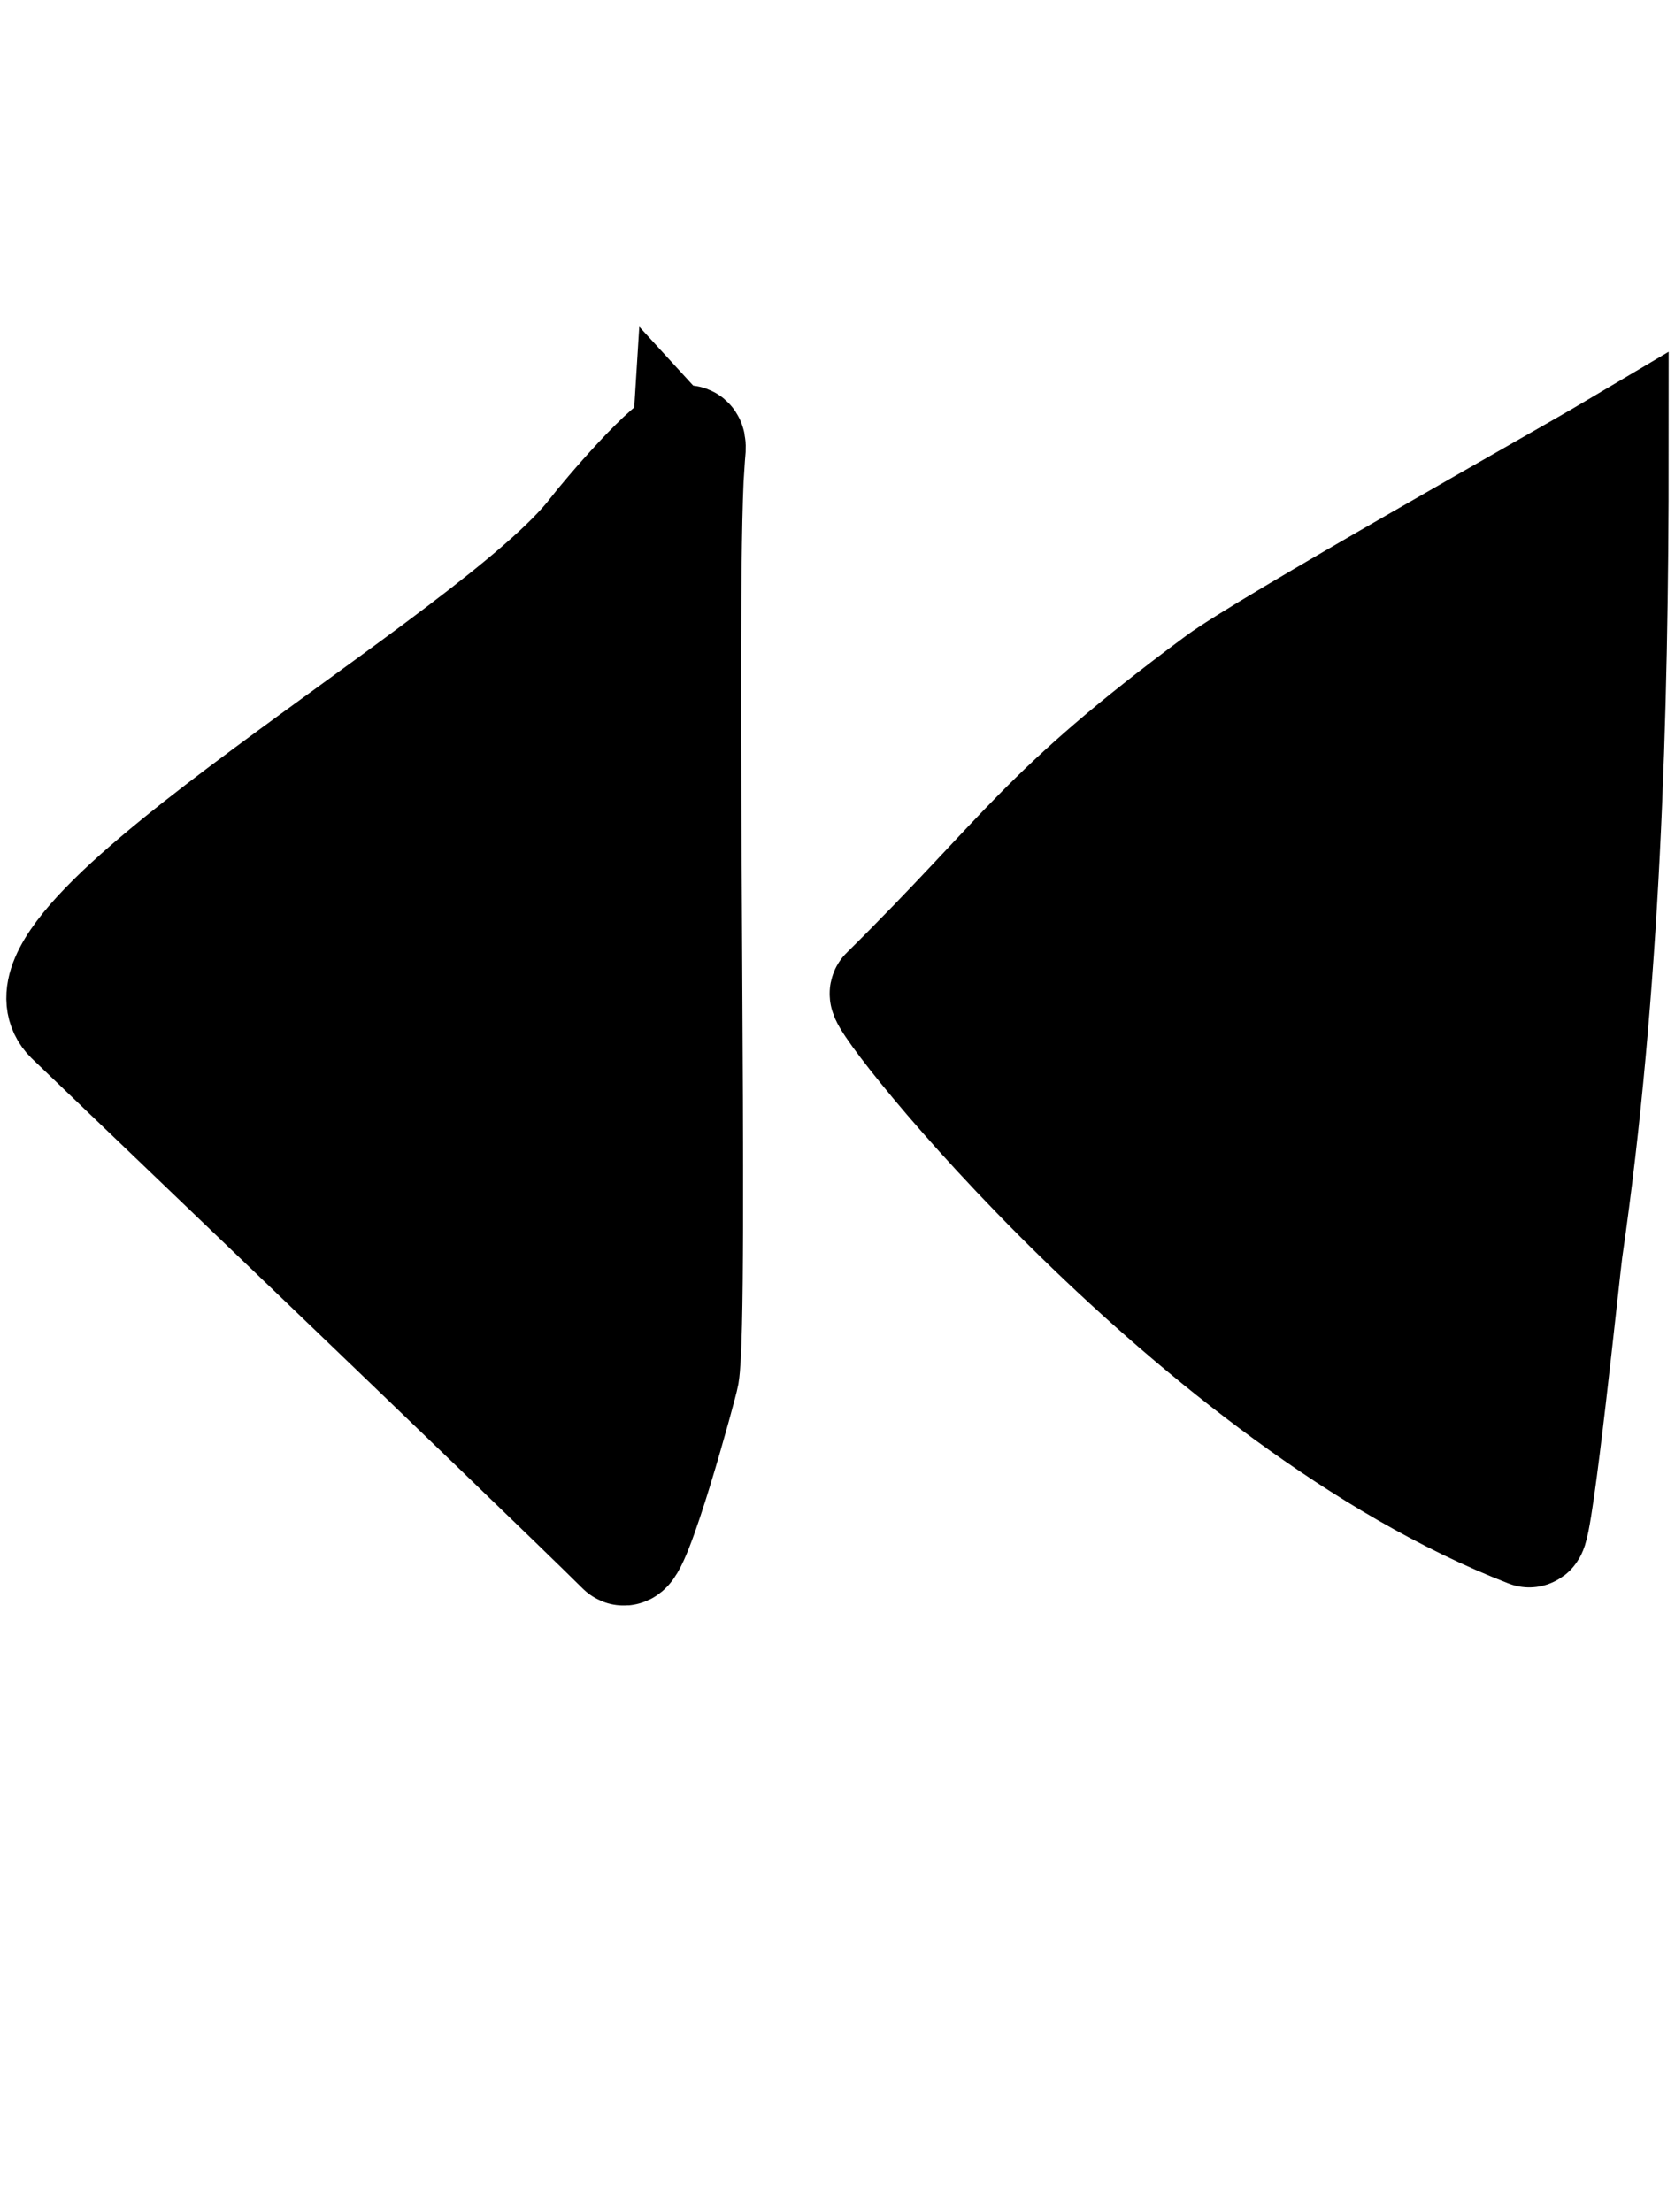 <svg width="1em" height="1.32em" viewBox="0 0 53 48" xmlns="http://www.w3.org/2000/svg"><path d="M51 3.305c-1.569.93-10.91 6.166-12.414 7.28-5.66 4.194-6.048 5.42-10.53 9.848-.243.24 9.822 12.918 20.332 16.992.219.085 1.082-8.34 1.161-8.888C50.74 20.298 51 11.66 51 3.305zm-29.243.38c.022-.35.085-.641-.014-.679-.39-.149-2.602 2.471-2.902 2.867C15.765 9.925-.222 18.752 2.26 21.205c.235.232 14.58 13.945 17.45 16.782.326.321 1.836-5.238 1.88-5.498.327-1.939-.134-24.092.166-28.805h0z" fill="currentColor" stroke="currentColor" stroke-width="3.6" fill-rule="evenodd"/></svg>